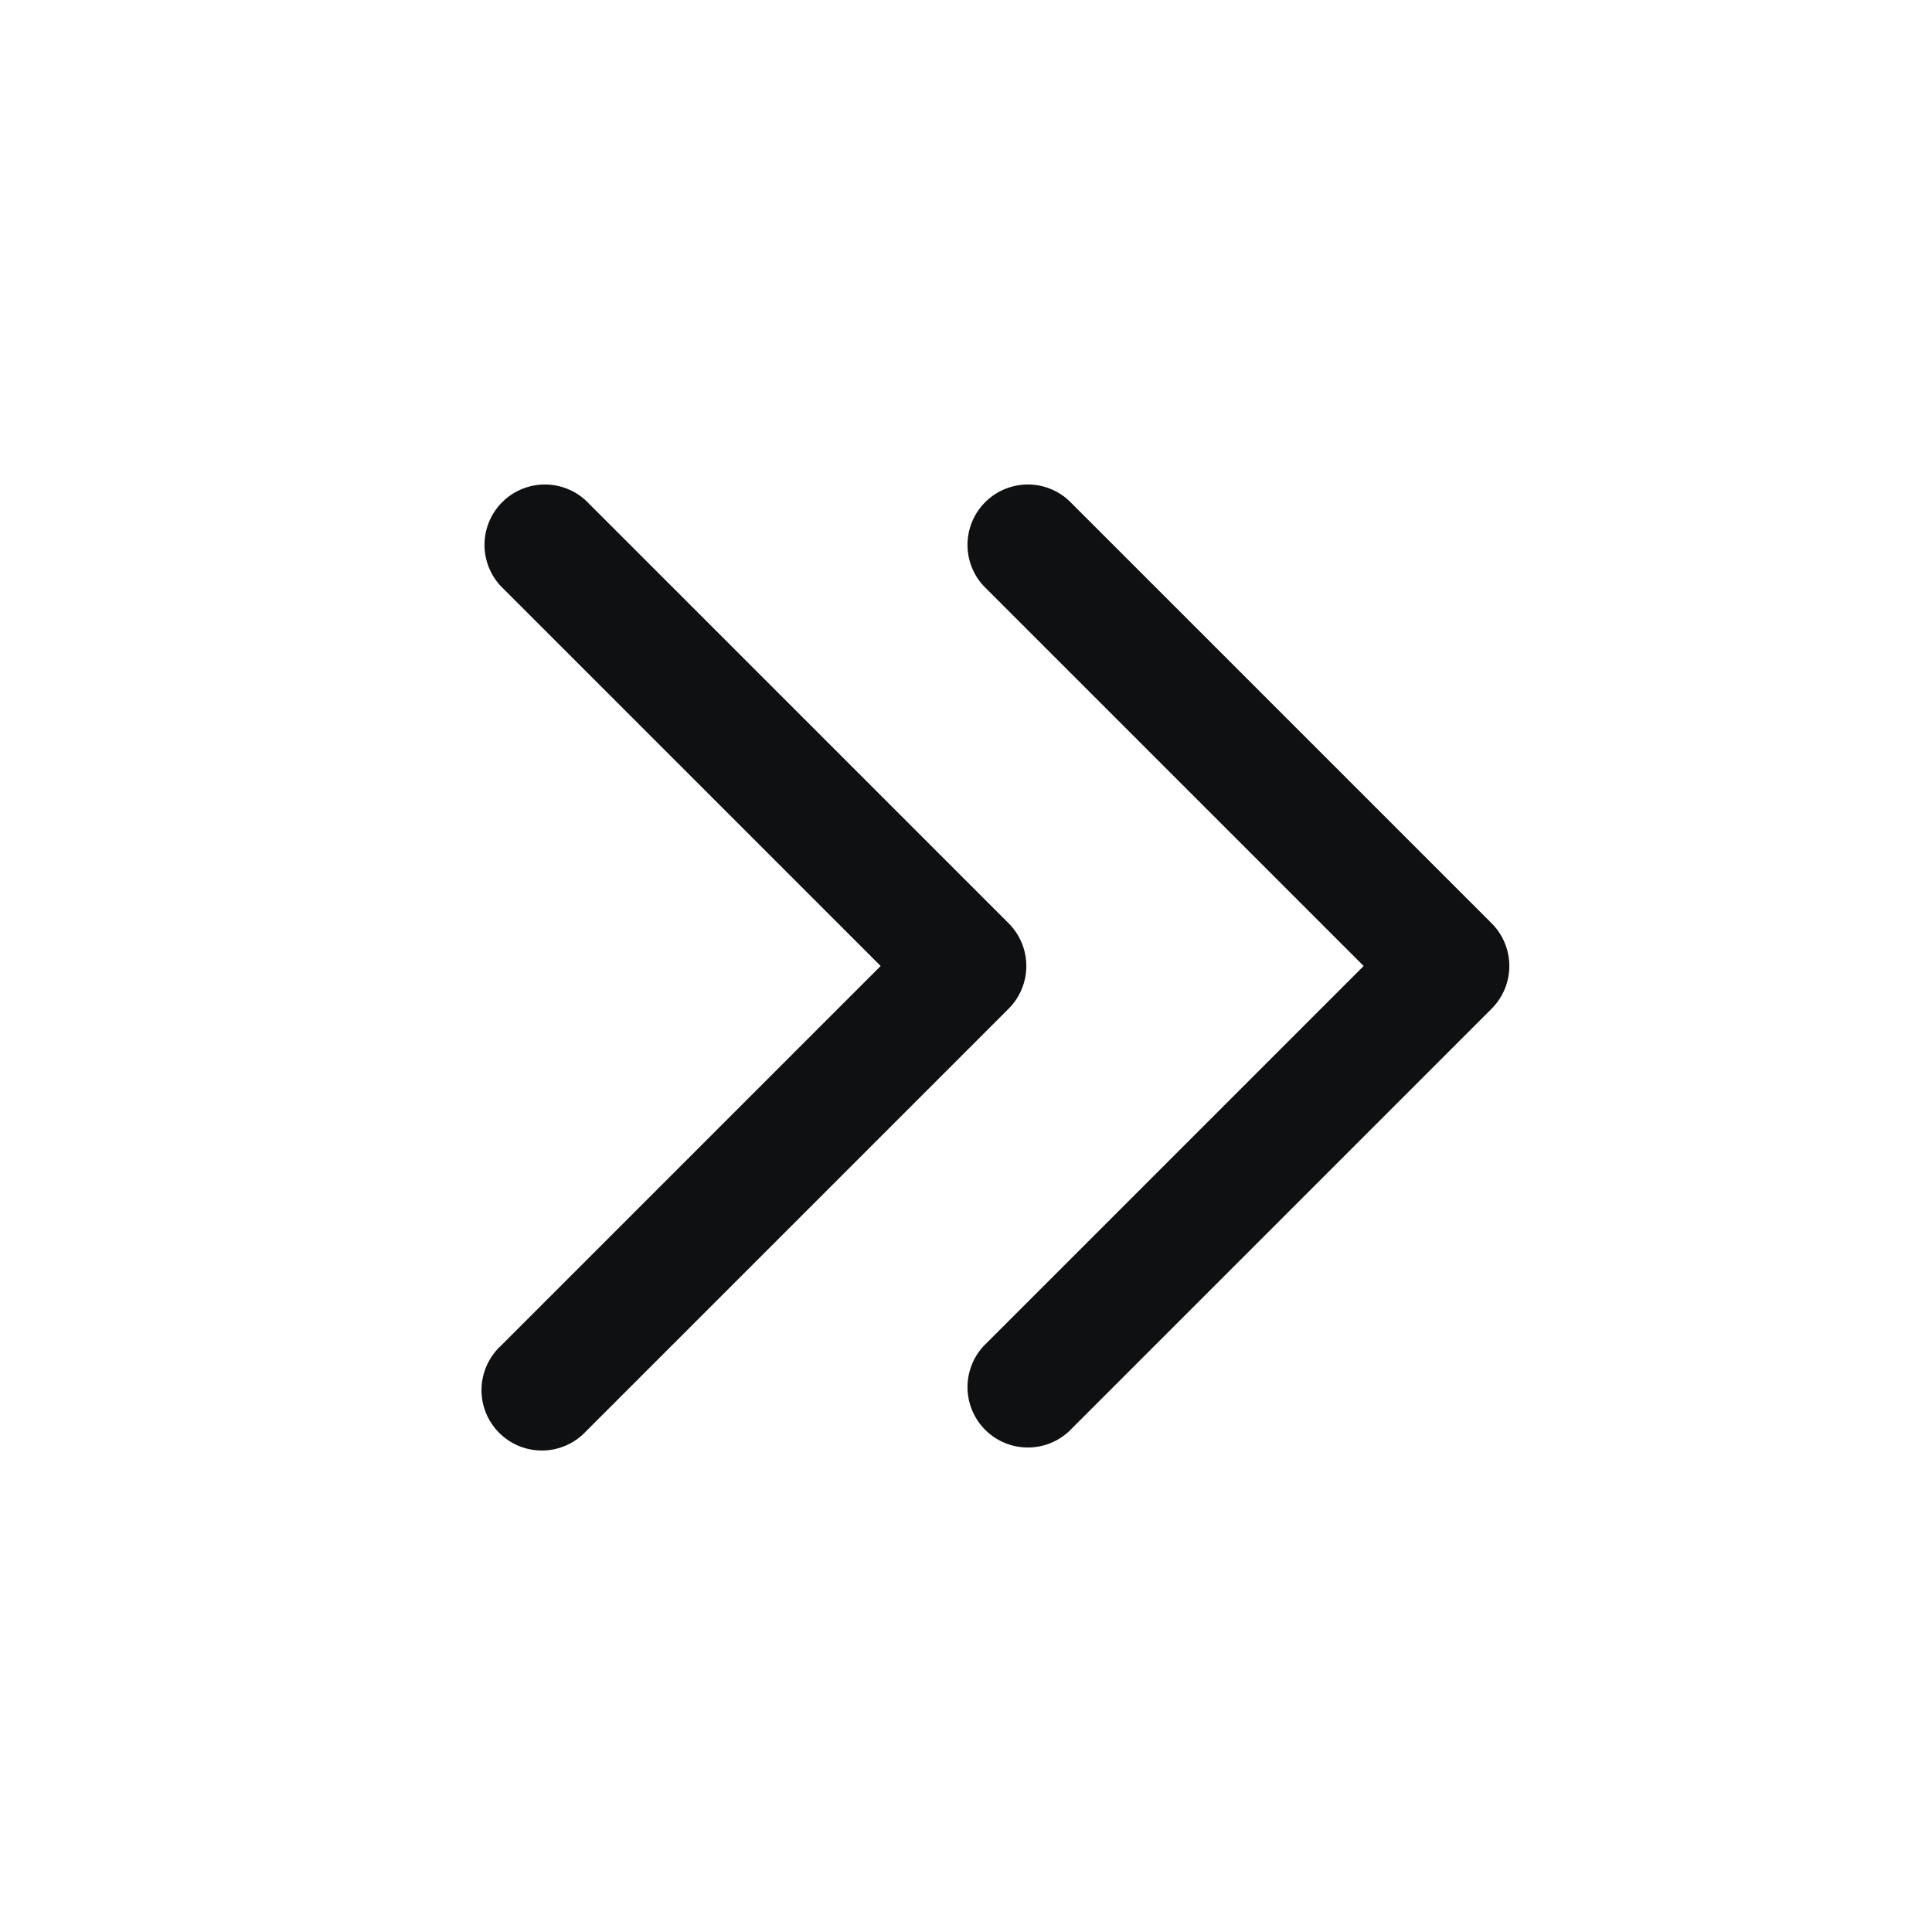 <svg xmlns="http://www.w3.org/2000/svg" fill="none" viewBox="0 0 12 12"><path fill="#0E1011" d="M3.11 3.64a.375.375 0 0 1 .53-.53l2.625 2.625a.375.375 0 0 1 0 .53L3.64 8.89a.375.375 0 1 1-.53-.53L5.47 6 3.11 3.64Z"/><path fill="#0E1011" d="M6.11 3.64a.375.375 0 0 1 .53-.53l2.625 2.625a.375.375 0 0 1 0 .53L6.64 8.89a.375.375 0 0 1-.53-.53L8.47 6 6.11 3.64Z"/></svg>